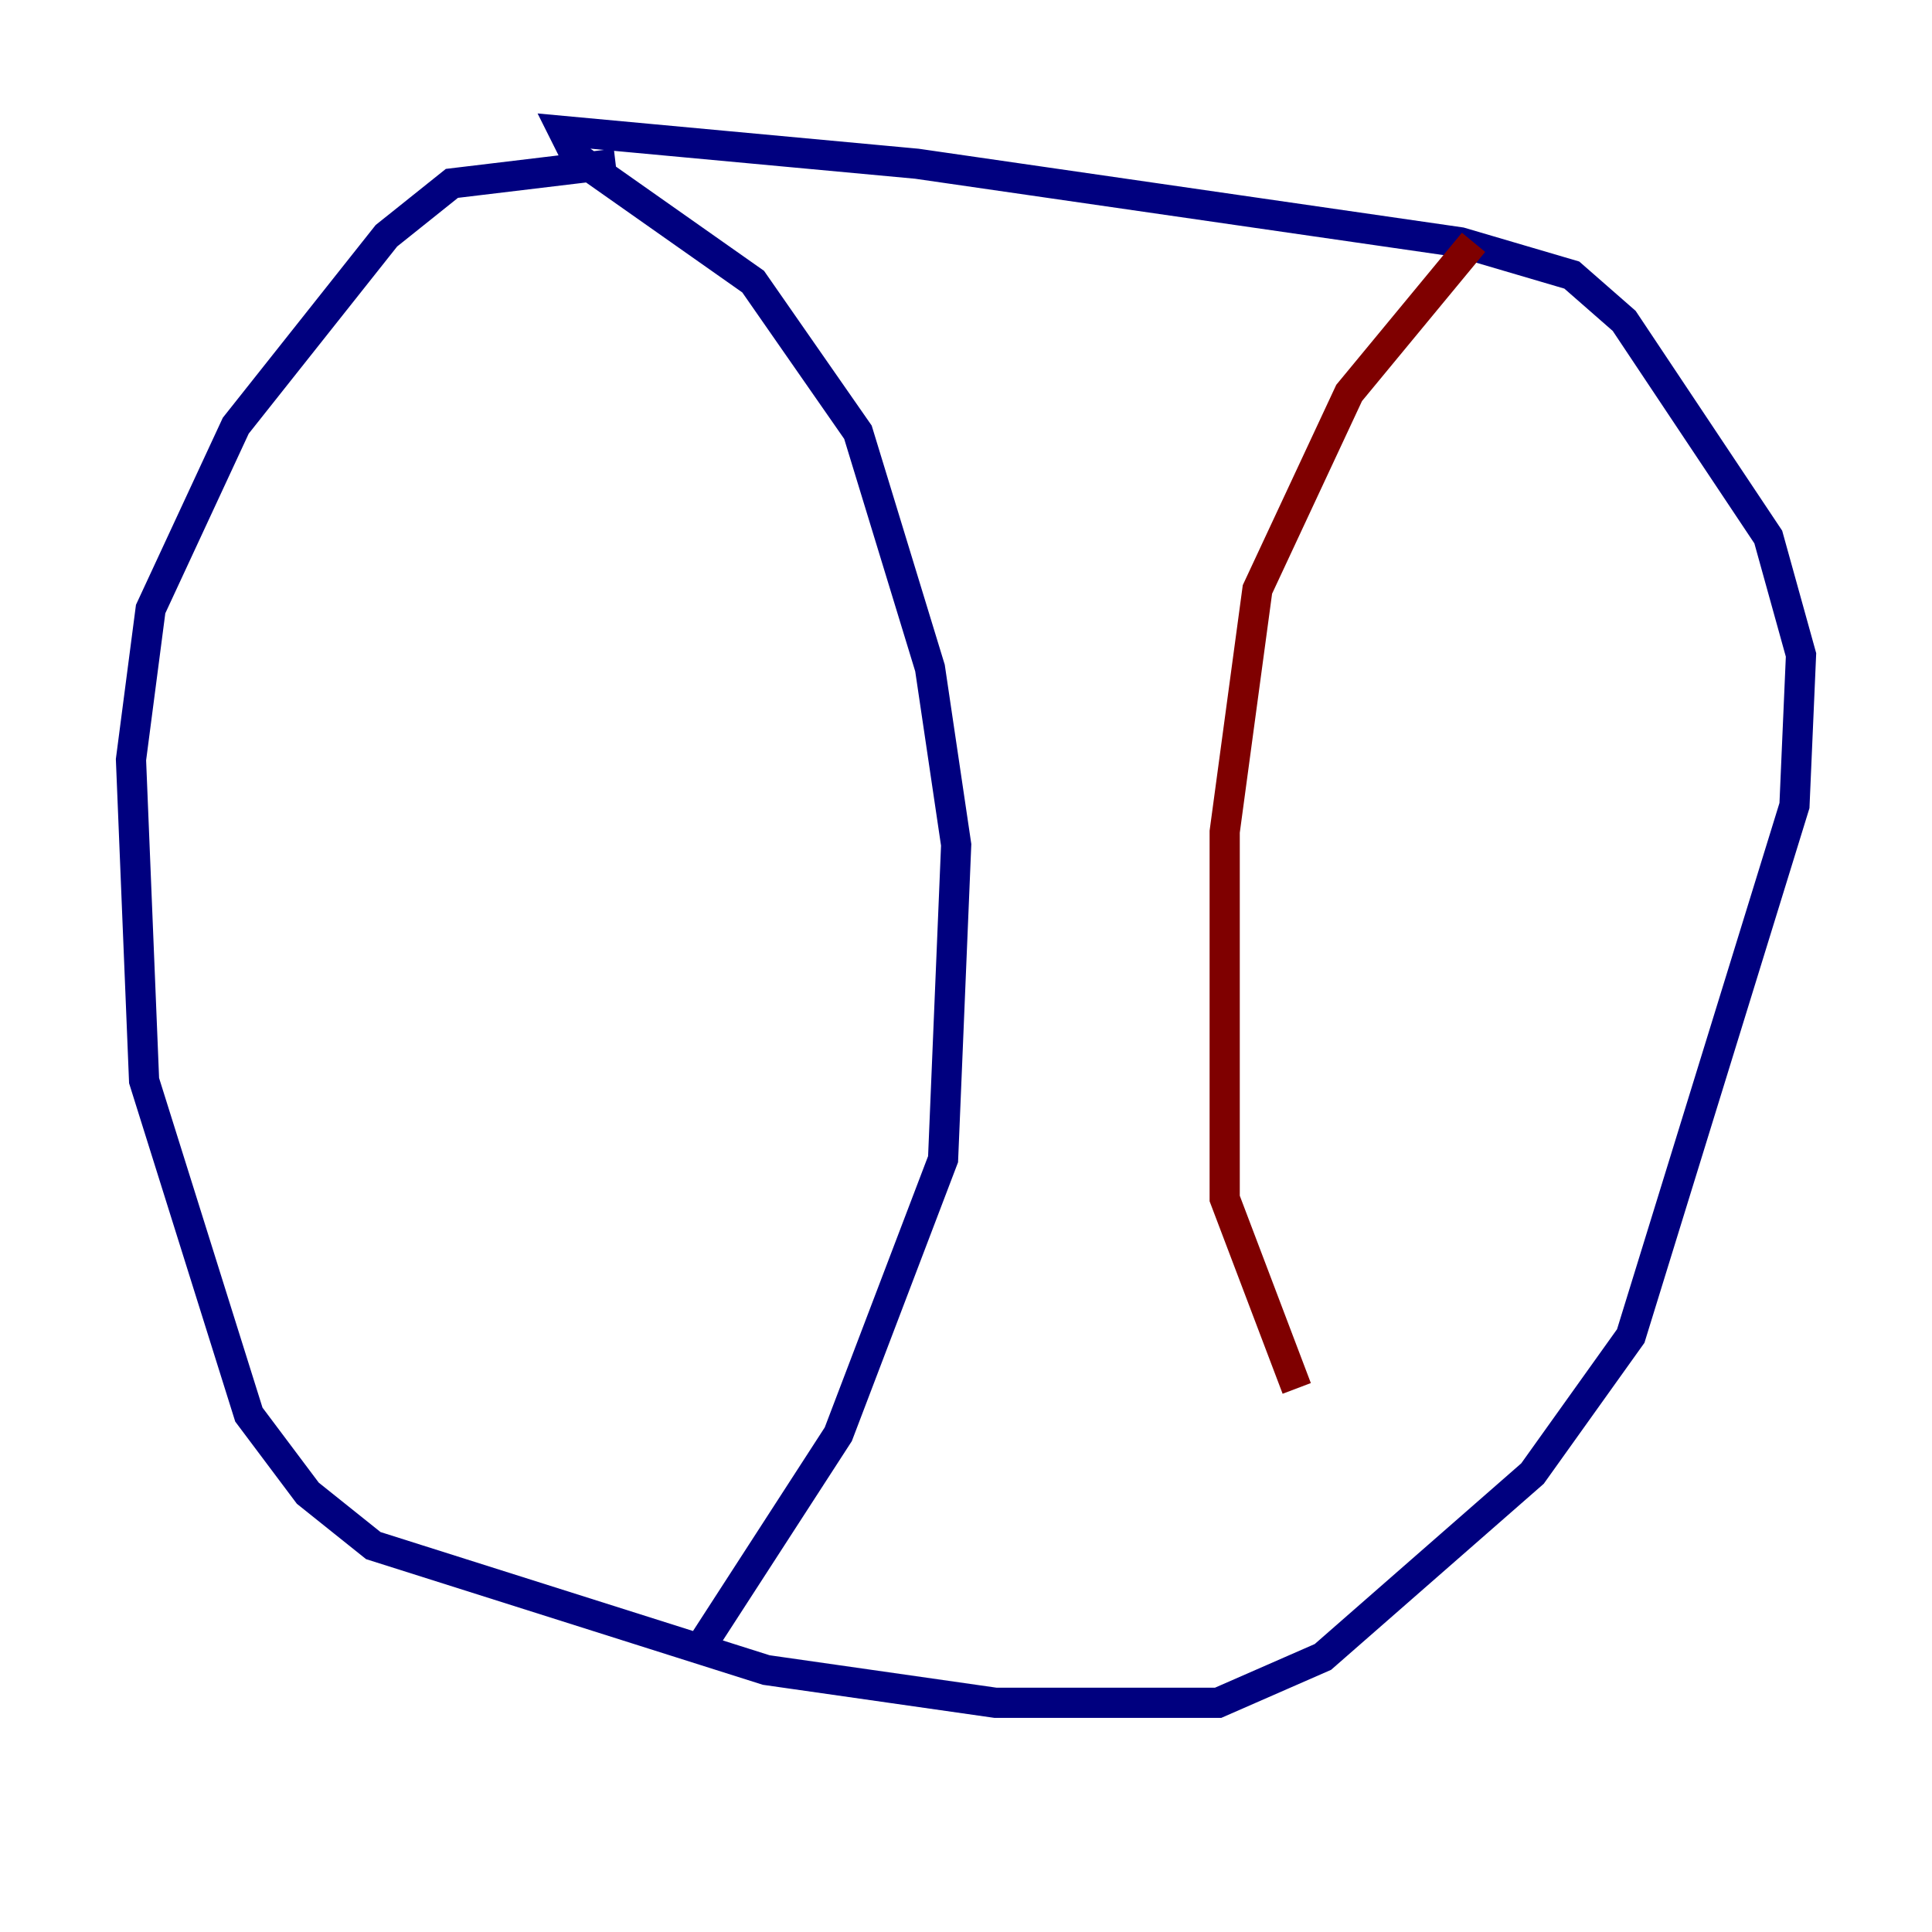 <?xml version="1.0" encoding="utf-8" ?>
<svg baseProfile="tiny" height="128" version="1.2" viewBox="0,0,128,128" width="128" xmlns="http://www.w3.org/2000/svg" xmlns:ev="http://www.w3.org/2001/xml-events" xmlns:xlink="http://www.w3.org/1999/xlink"><defs /><polyline fill="none" points="40.786,10.848 29.939,12.149 25.6,15.62 15.62,28.203 9.98,40.352 8.678,50.332 9.546,71.593 16.488,93.722 20.393,98.929 24.732,102.4 50.766,110.644 65.953,112.814 80.705,112.814 87.647,109.776 101.532,97.627 108.041,88.515 118.888,53.37 119.322,43.39 117.153,35.58 107.607,21.261 104.136,18.224 96.759,16.054 60.746,10.848 37.315,8.678 38.183,10.414 49.898,18.658 56.841,28.637 61.614,44.258 63.349,55.973 62.481,76.8 55.539,95.024 45.993,109.776" stroke="#00007f" stroke-width="2" /><polyline fill="none" points="97.627,16.054 89.383,26.034 83.308,39.051 81.139,55.105 81.139,79.403 85.912,91.986" stroke="#7f0000" stroke-width="2" /></svg>